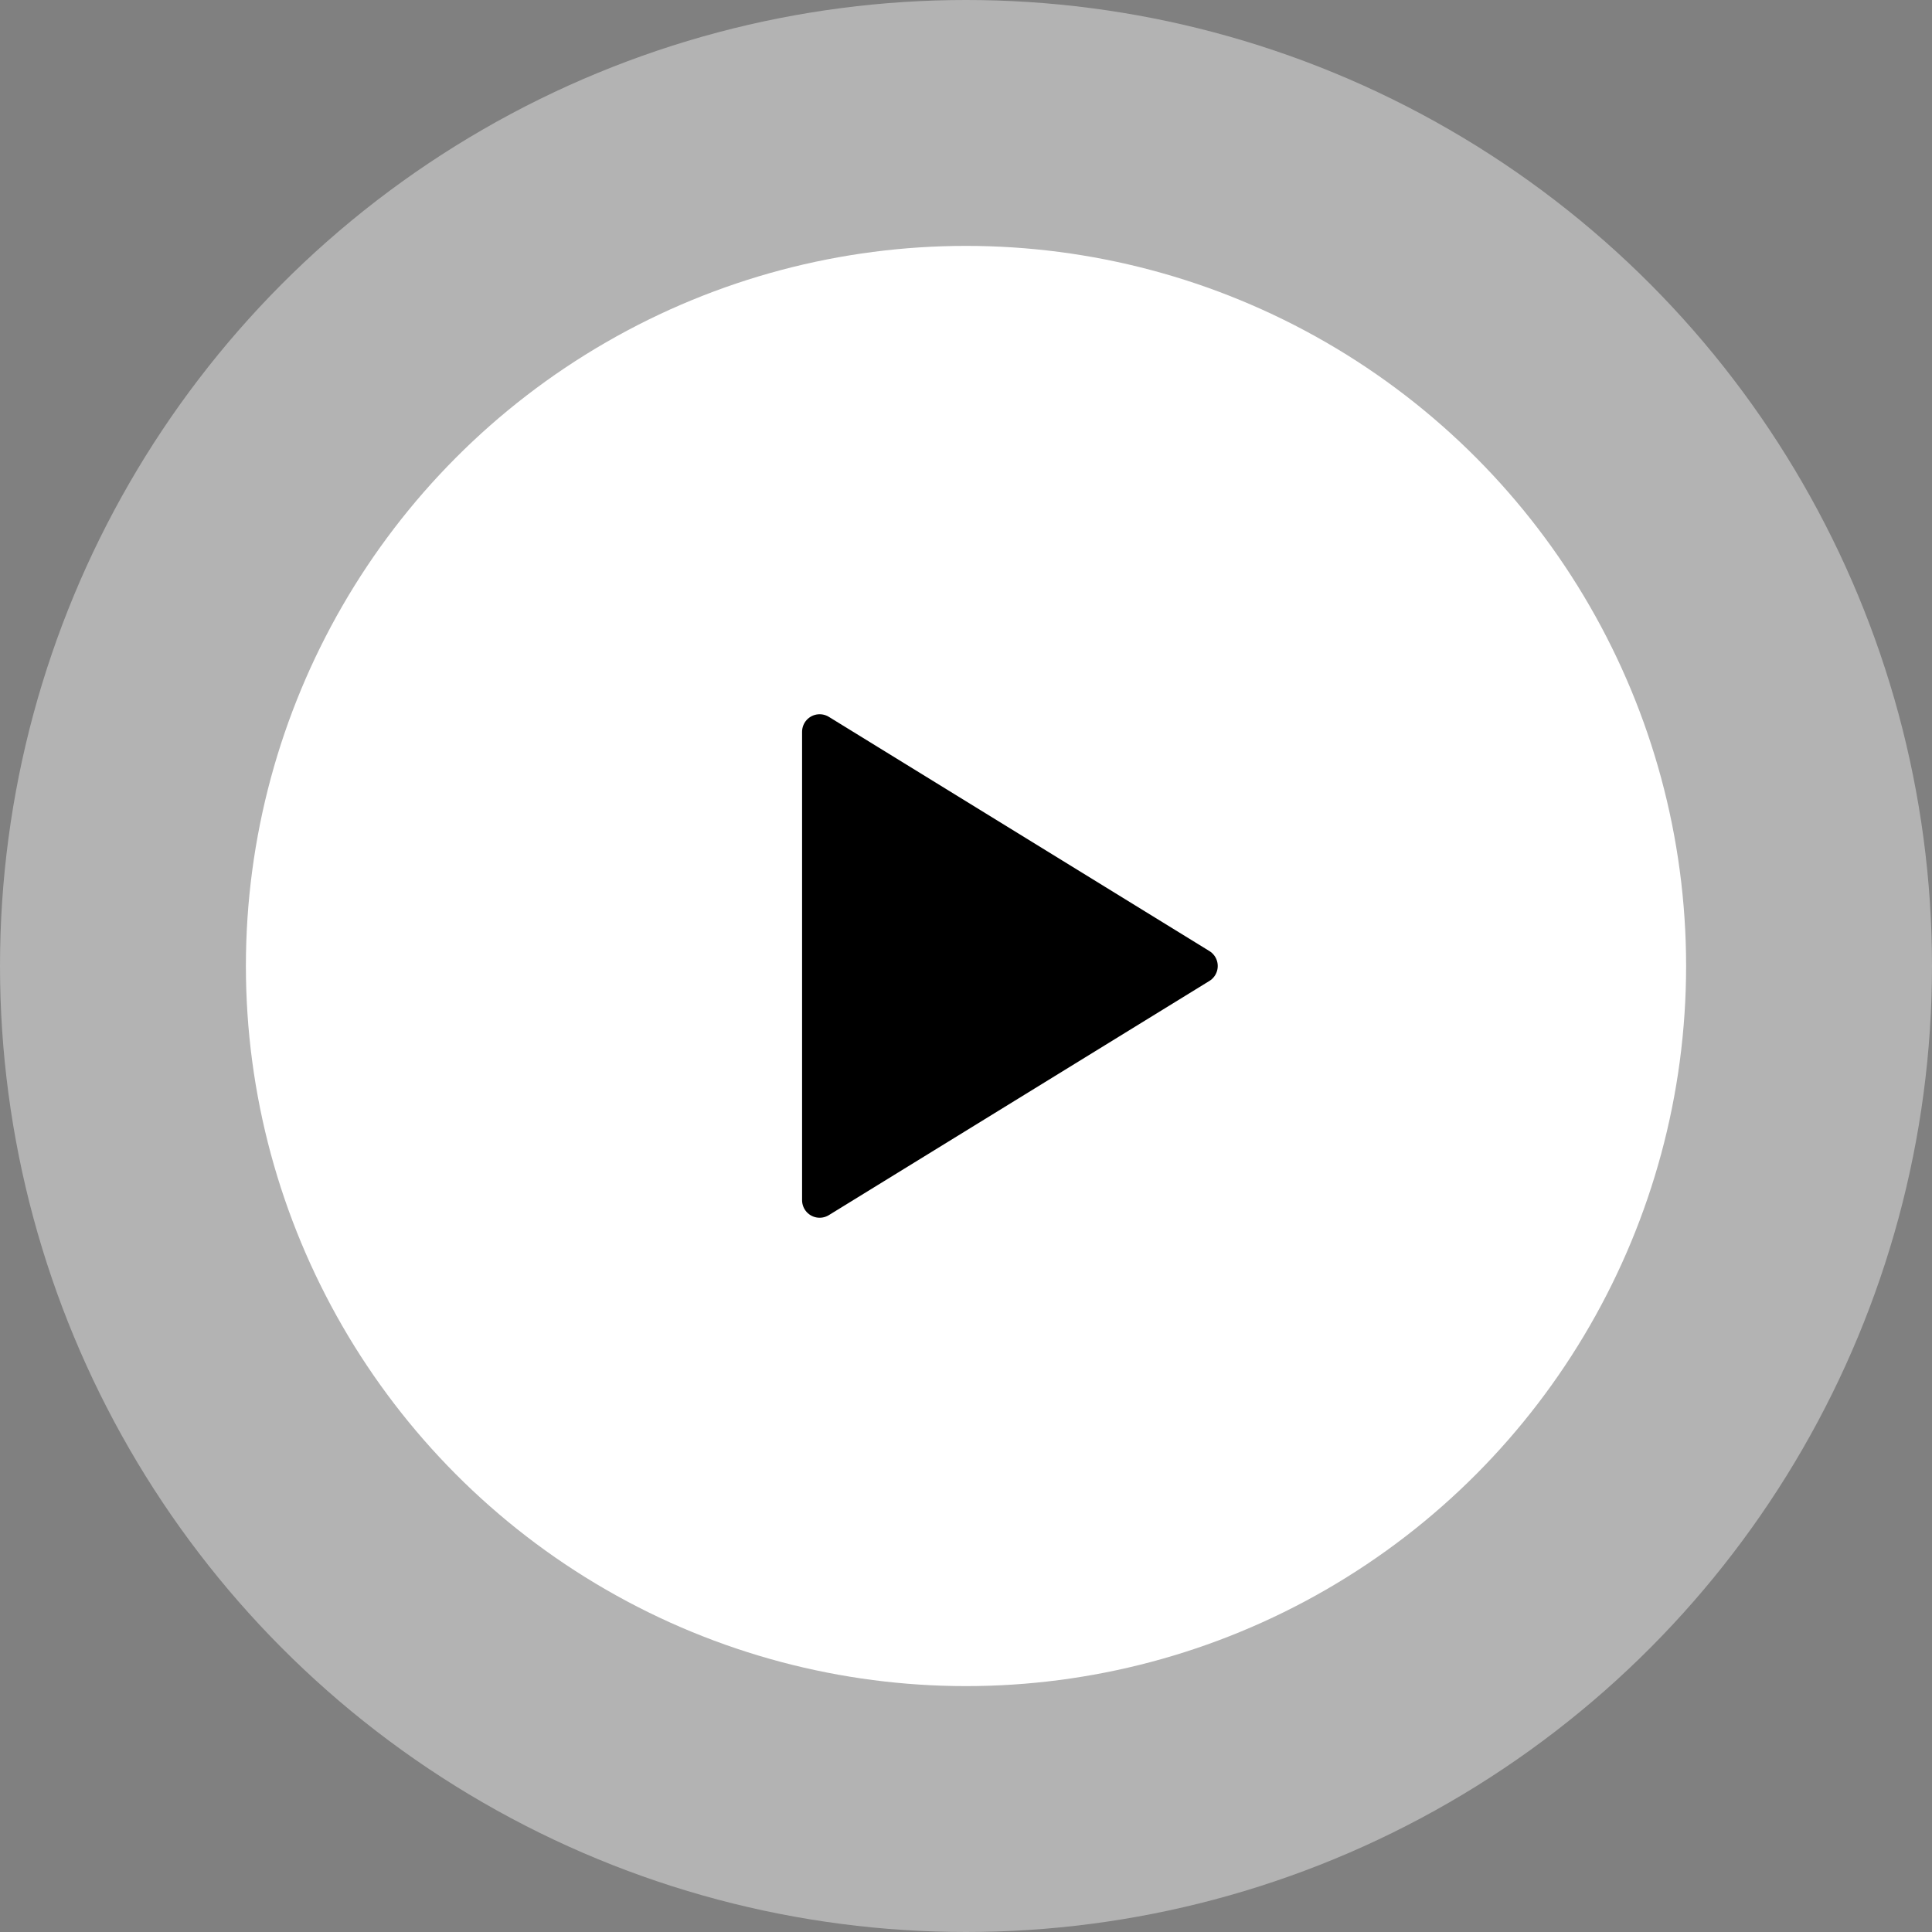 <svg width="110" height="110" viewBox="0 0 110 110" fill="none" xmlns="http://www.w3.org/2000/svg">
<rect x="0" y="0" width="110" height="110" fill="#808080" stroke="none"/>
<circle opacity="0.4" cx="55" cy="55" r="55" fill="white"/>
<circle cx="55" cy="55" r="41" fill="white"/>
<path d="M46.667 41.666V68.333L68.333 55L46.667 41.666Z" fill="black" stroke="black" stroke-width="2" stroke-linecap="round" stroke-linejoin="round"/>
</svg>
